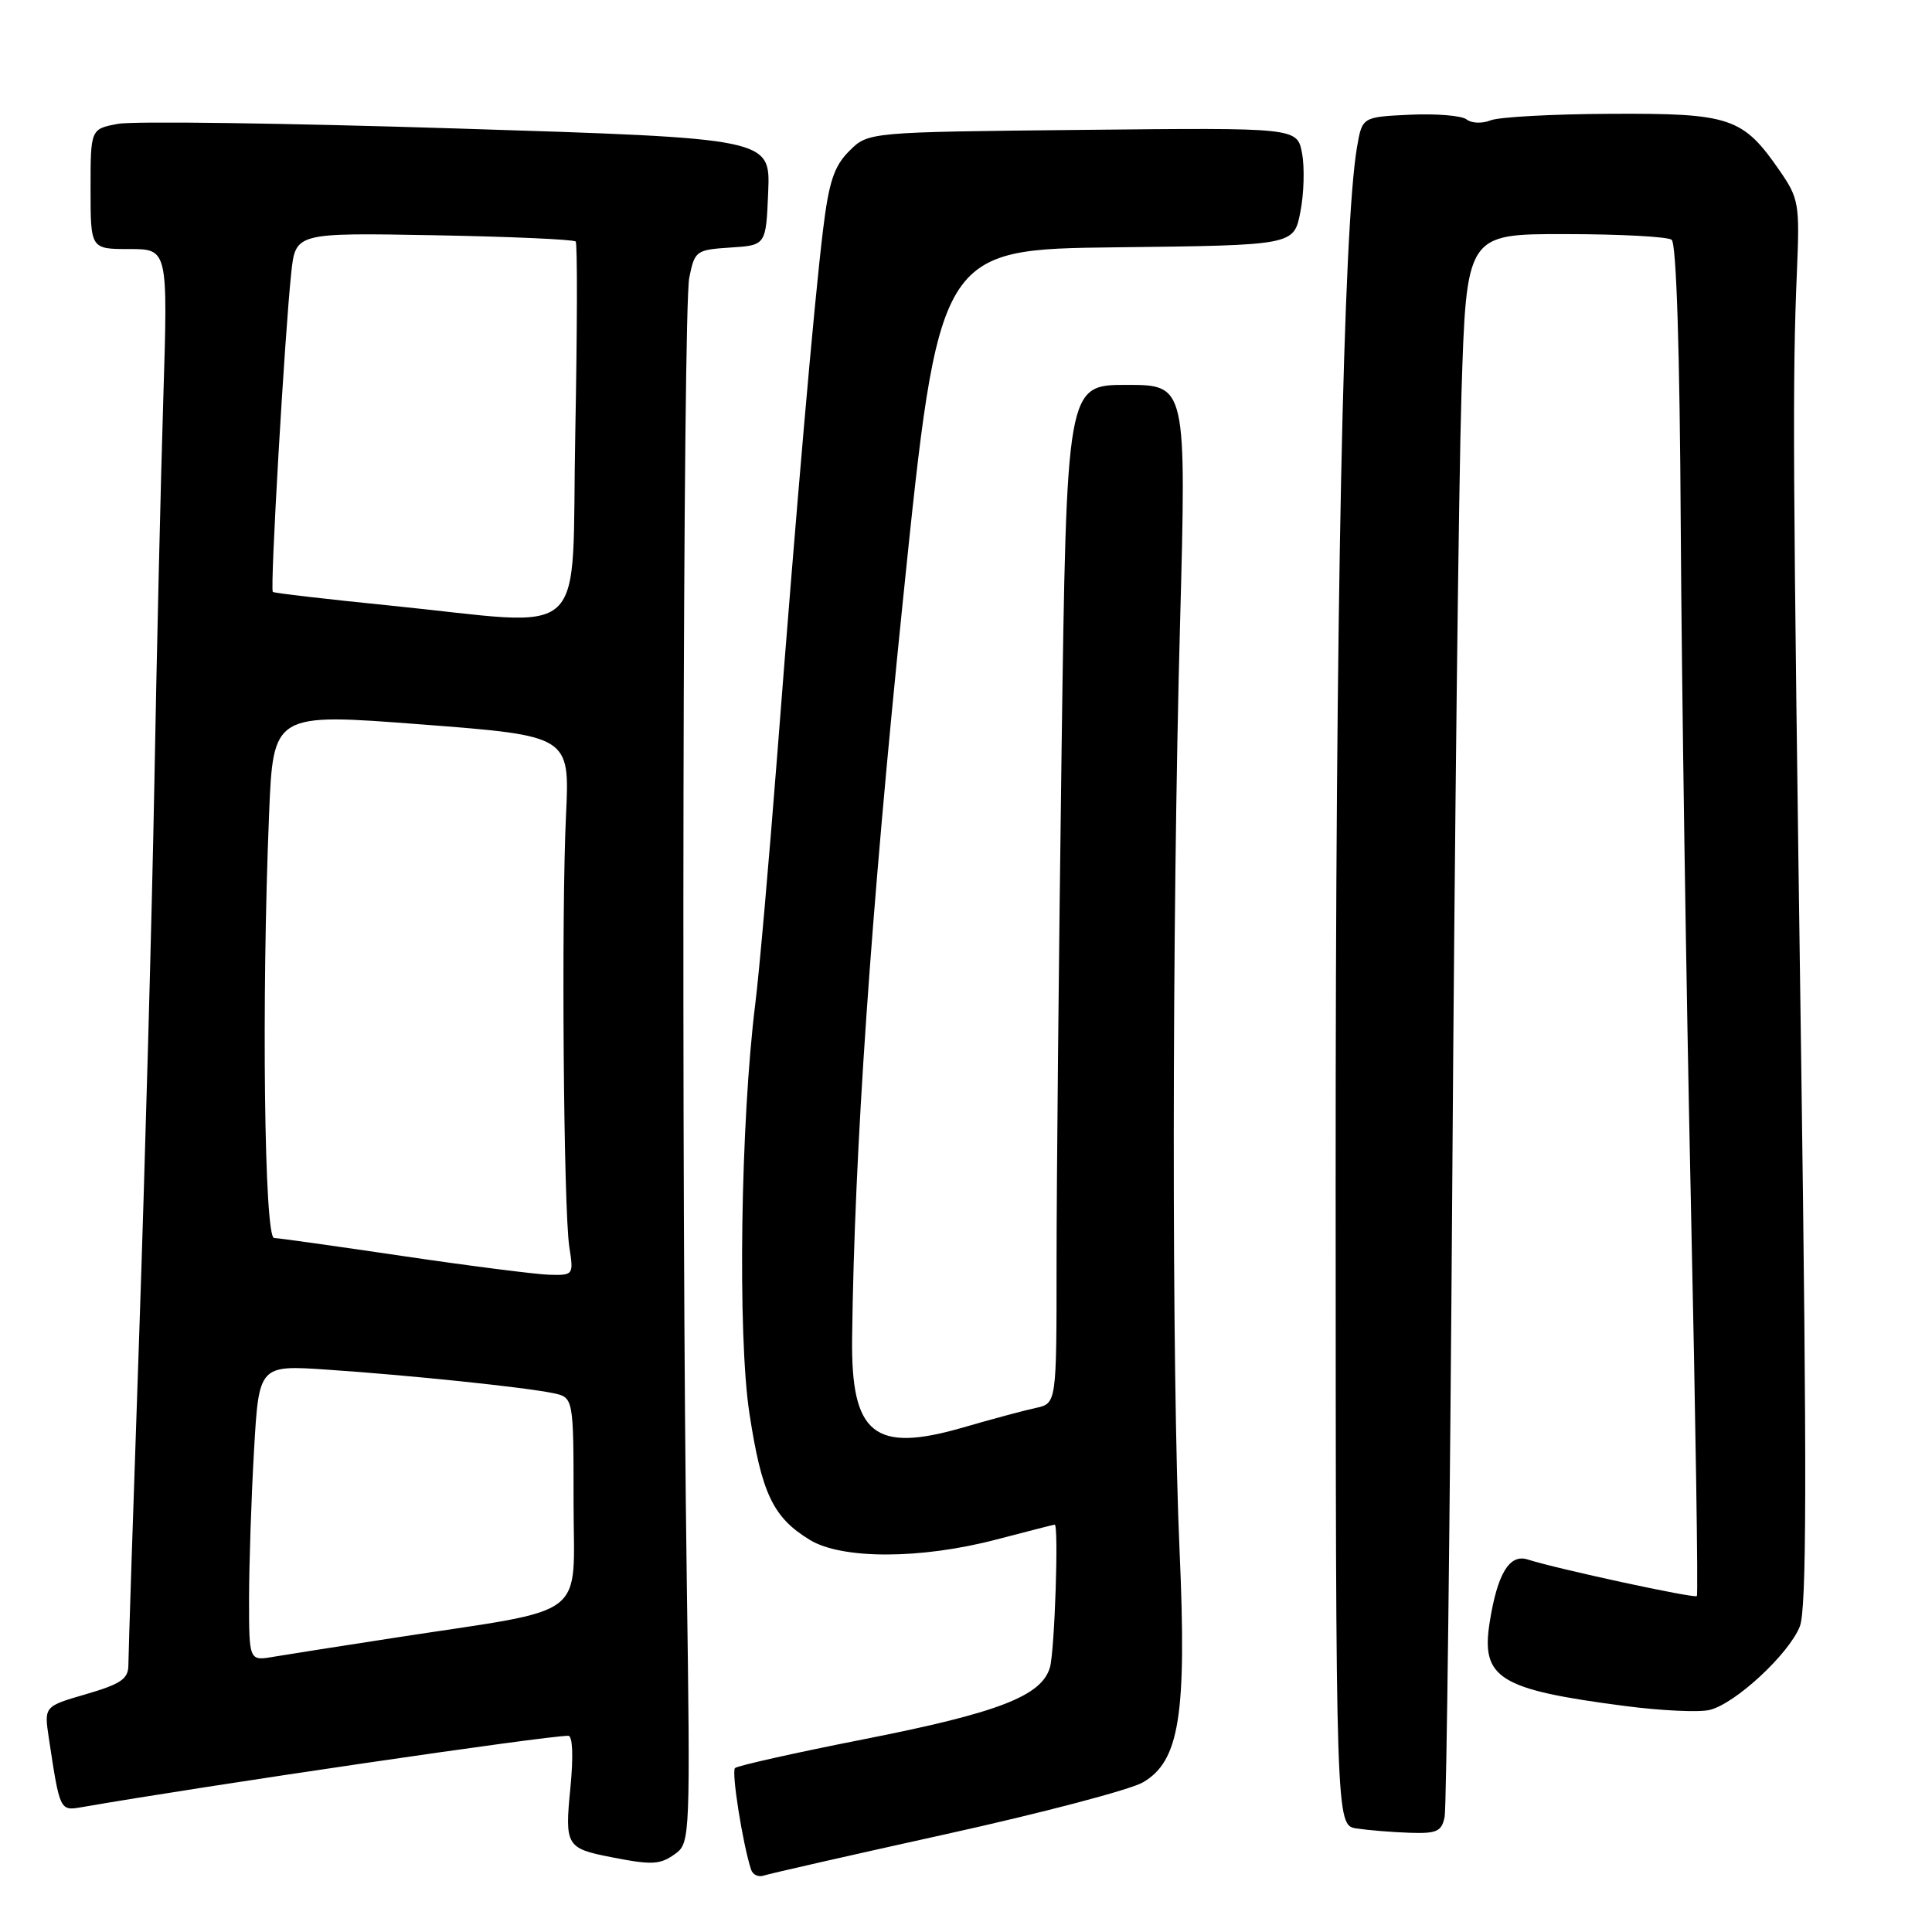 <?xml version="1.0" encoding="UTF-8" standalone="no"?>
<!DOCTYPE svg PUBLIC "-//W3C//DTD SVG 1.1//EN" "http://www.w3.org/Graphics/SVG/1.1/DTD/svg11.dtd" >
<svg xmlns="http://www.w3.org/2000/svg" xmlns:xlink="http://www.w3.org/1999/xlink" version="1.1" viewBox="0 0 256 256">
 <g >
 <path fill="currentColor"
d=" M 125.46 243.01 C 138.09 240.22 149.79 237.14 151.45 236.17 C 156.30 233.34 157.26 227.22 156.30 205.50 C 155.25 181.94 155.28 122.64 156.36 82.75 C 157.21 51.00 157.21 51.00 149.27 51.00 C 141.33 51.00 141.33 51.00 140.66 99.75 C 140.30 126.56 140.00 156.93 140.00 167.23 C 140.00 185.96 140.00 185.96 137.25 186.56 C 135.74 186.88 131.40 188.05 127.61 189.15 C 115.83 192.56 112.75 190.08 112.91 177.28 C 113.21 152.64 115.41 120.75 119.64 79.58 C 124.42 33.04 124.42 33.04 147.93 32.77 C 171.44 32.50 171.44 32.50 172.30 28.11 C 172.78 25.70 172.88 22.19 172.53 20.32 C 171.89 16.91 171.89 16.91 143.47 17.21 C 115.04 17.50 115.04 17.50 112.53 20.01 C 110.51 22.03 109.83 24.09 109.05 30.51 C 107.85 40.39 105.58 66.47 102.99 100.00 C 101.90 114.03 100.60 128.88 100.08 133.00 C 98.13 148.62 97.72 176.92 99.30 187.27 C 100.93 197.92 102.43 201.07 107.30 204.04 C 111.56 206.64 122.01 206.62 132.00 204.00 C 136.12 202.92 139.61 202.03 139.75 202.02 C 140.31 201.98 139.75 218.67 139.13 220.91 C 138.06 224.72 132.30 226.95 114.46 230.46 C 105.38 232.25 97.70 233.97 97.39 234.28 C 96.90 234.77 98.41 244.34 99.52 247.73 C 99.74 248.41 100.50 248.77 101.21 248.52 C 101.92 248.28 112.83 245.80 125.46 243.01 Z  M 89.56 245.58 C 91.43 244.20 91.48 242.95 91.00 209.33 C 90.26 157.58 90.48 41.05 91.33 36.80 C 92.05 33.23 92.23 33.10 96.79 32.80 C 101.50 32.50 101.50 32.50 101.79 25.42 C 102.08 18.33 102.08 18.33 60.68 17.03 C 37.90 16.31 17.63 16.03 15.64 16.41 C 12.00 17.09 12.00 17.09 12.00 25.05 C 12.00 33.00 12.00 33.00 17.13 33.00 C 22.25 33.00 22.25 33.00 21.64 52.75 C 21.30 63.61 20.76 86.67 20.45 104.00 C 20.13 121.33 19.22 154.18 18.44 177.00 C 17.65 199.82 17.01 219.48 17.01 220.68 C 17.00 222.46 15.99 223.15 11.42 224.48 C 5.84 226.10 5.84 226.10 6.47 230.30 C 7.93 239.96 7.93 239.96 10.82 239.46 C 27.31 236.60 72.29 230.00 75.30 230.00 C 75.88 230.00 75.99 232.70 75.58 236.91 C 74.82 244.56 75.04 244.92 80.97 246.08 C 86.48 247.16 87.48 247.10 89.56 245.58 Z  M 191.42 240.75 C 191.67 239.51 192.13 201.38 192.44 156.00 C 192.75 110.62 193.29 63.94 193.65 52.25 C 194.31 31.00 194.31 31.00 207.40 31.02 C 214.61 31.02 220.95 31.36 221.50 31.77 C 222.13 32.23 222.58 46.41 222.71 70.00 C 222.83 90.62 223.43 130.82 224.05 159.33 C 224.67 187.83 225.03 211.31 224.84 211.49 C 224.50 211.82 206.36 207.90 202.42 206.64 C 200.02 205.87 198.42 208.50 197.40 214.90 C 196.20 222.38 198.59 223.87 215.29 226.05 C 220.12 226.68 225.19 226.92 226.56 226.57 C 229.98 225.72 237.05 219.15 238.49 215.50 C 239.39 213.20 239.43 195.49 238.66 140.00 C 237.55 61.00 237.50 50.24 238.10 36.00 C 238.48 27.00 238.36 26.30 235.81 22.61 C 230.94 15.56 229.30 15.00 213.50 15.08 C 205.80 15.11 198.60 15.50 197.50 15.95 C 196.40 16.39 194.98 16.34 194.34 15.83 C 193.70 15.32 190.32 15.04 186.84 15.20 C 180.50 15.50 180.50 15.50 179.81 19.50 C 177.99 30.10 176.96 80.23 176.98 157.18 C 177.00 241.87 177.00 241.87 179.75 242.28 C 181.26 242.51 184.40 242.77 186.73 242.85 C 190.37 242.98 191.03 242.69 191.42 240.75 Z  M 33.00 211.80 C 33.01 207.23 33.30 198.41 33.66 192.19 C 34.31 180.87 34.31 180.87 43.41 181.49 C 54.21 182.22 69.40 183.80 73.25 184.59 C 76.00 185.16 76.00 185.16 76.00 199.01 C 76.00 214.84 78.42 212.99 52.50 216.98 C 45.35 218.08 38.04 219.23 36.25 219.53 C 33.00 220.09 33.00 220.09 33.00 211.80 Z  M 53.50 166.45 C 44.70 165.15 36.97 164.06 36.32 164.04 C 35.02 164.00 34.64 132.67 35.65 107.99 C 36.20 94.48 36.20 94.48 55.85 95.99 C 75.50 97.50 75.50 97.50 75.00 108.00 C 74.37 121.24 74.67 160.26 75.44 165.25 C 76.02 168.95 75.98 169.00 72.76 168.91 C 70.97 168.85 62.30 167.75 53.50 166.45 Z  M 51.50 80.22 C 43.25 79.39 36.34 78.59 36.15 78.43 C 35.76 78.10 37.71 44.48 38.59 36.17 C 39.16 30.84 39.16 30.84 57.50 31.17 C 67.59 31.35 76.03 31.73 76.28 32.00 C 76.52 32.27 76.49 43.64 76.23 57.25 C 75.66 85.73 78.66 82.94 51.50 80.22 Z "/>
</g>
</svg>